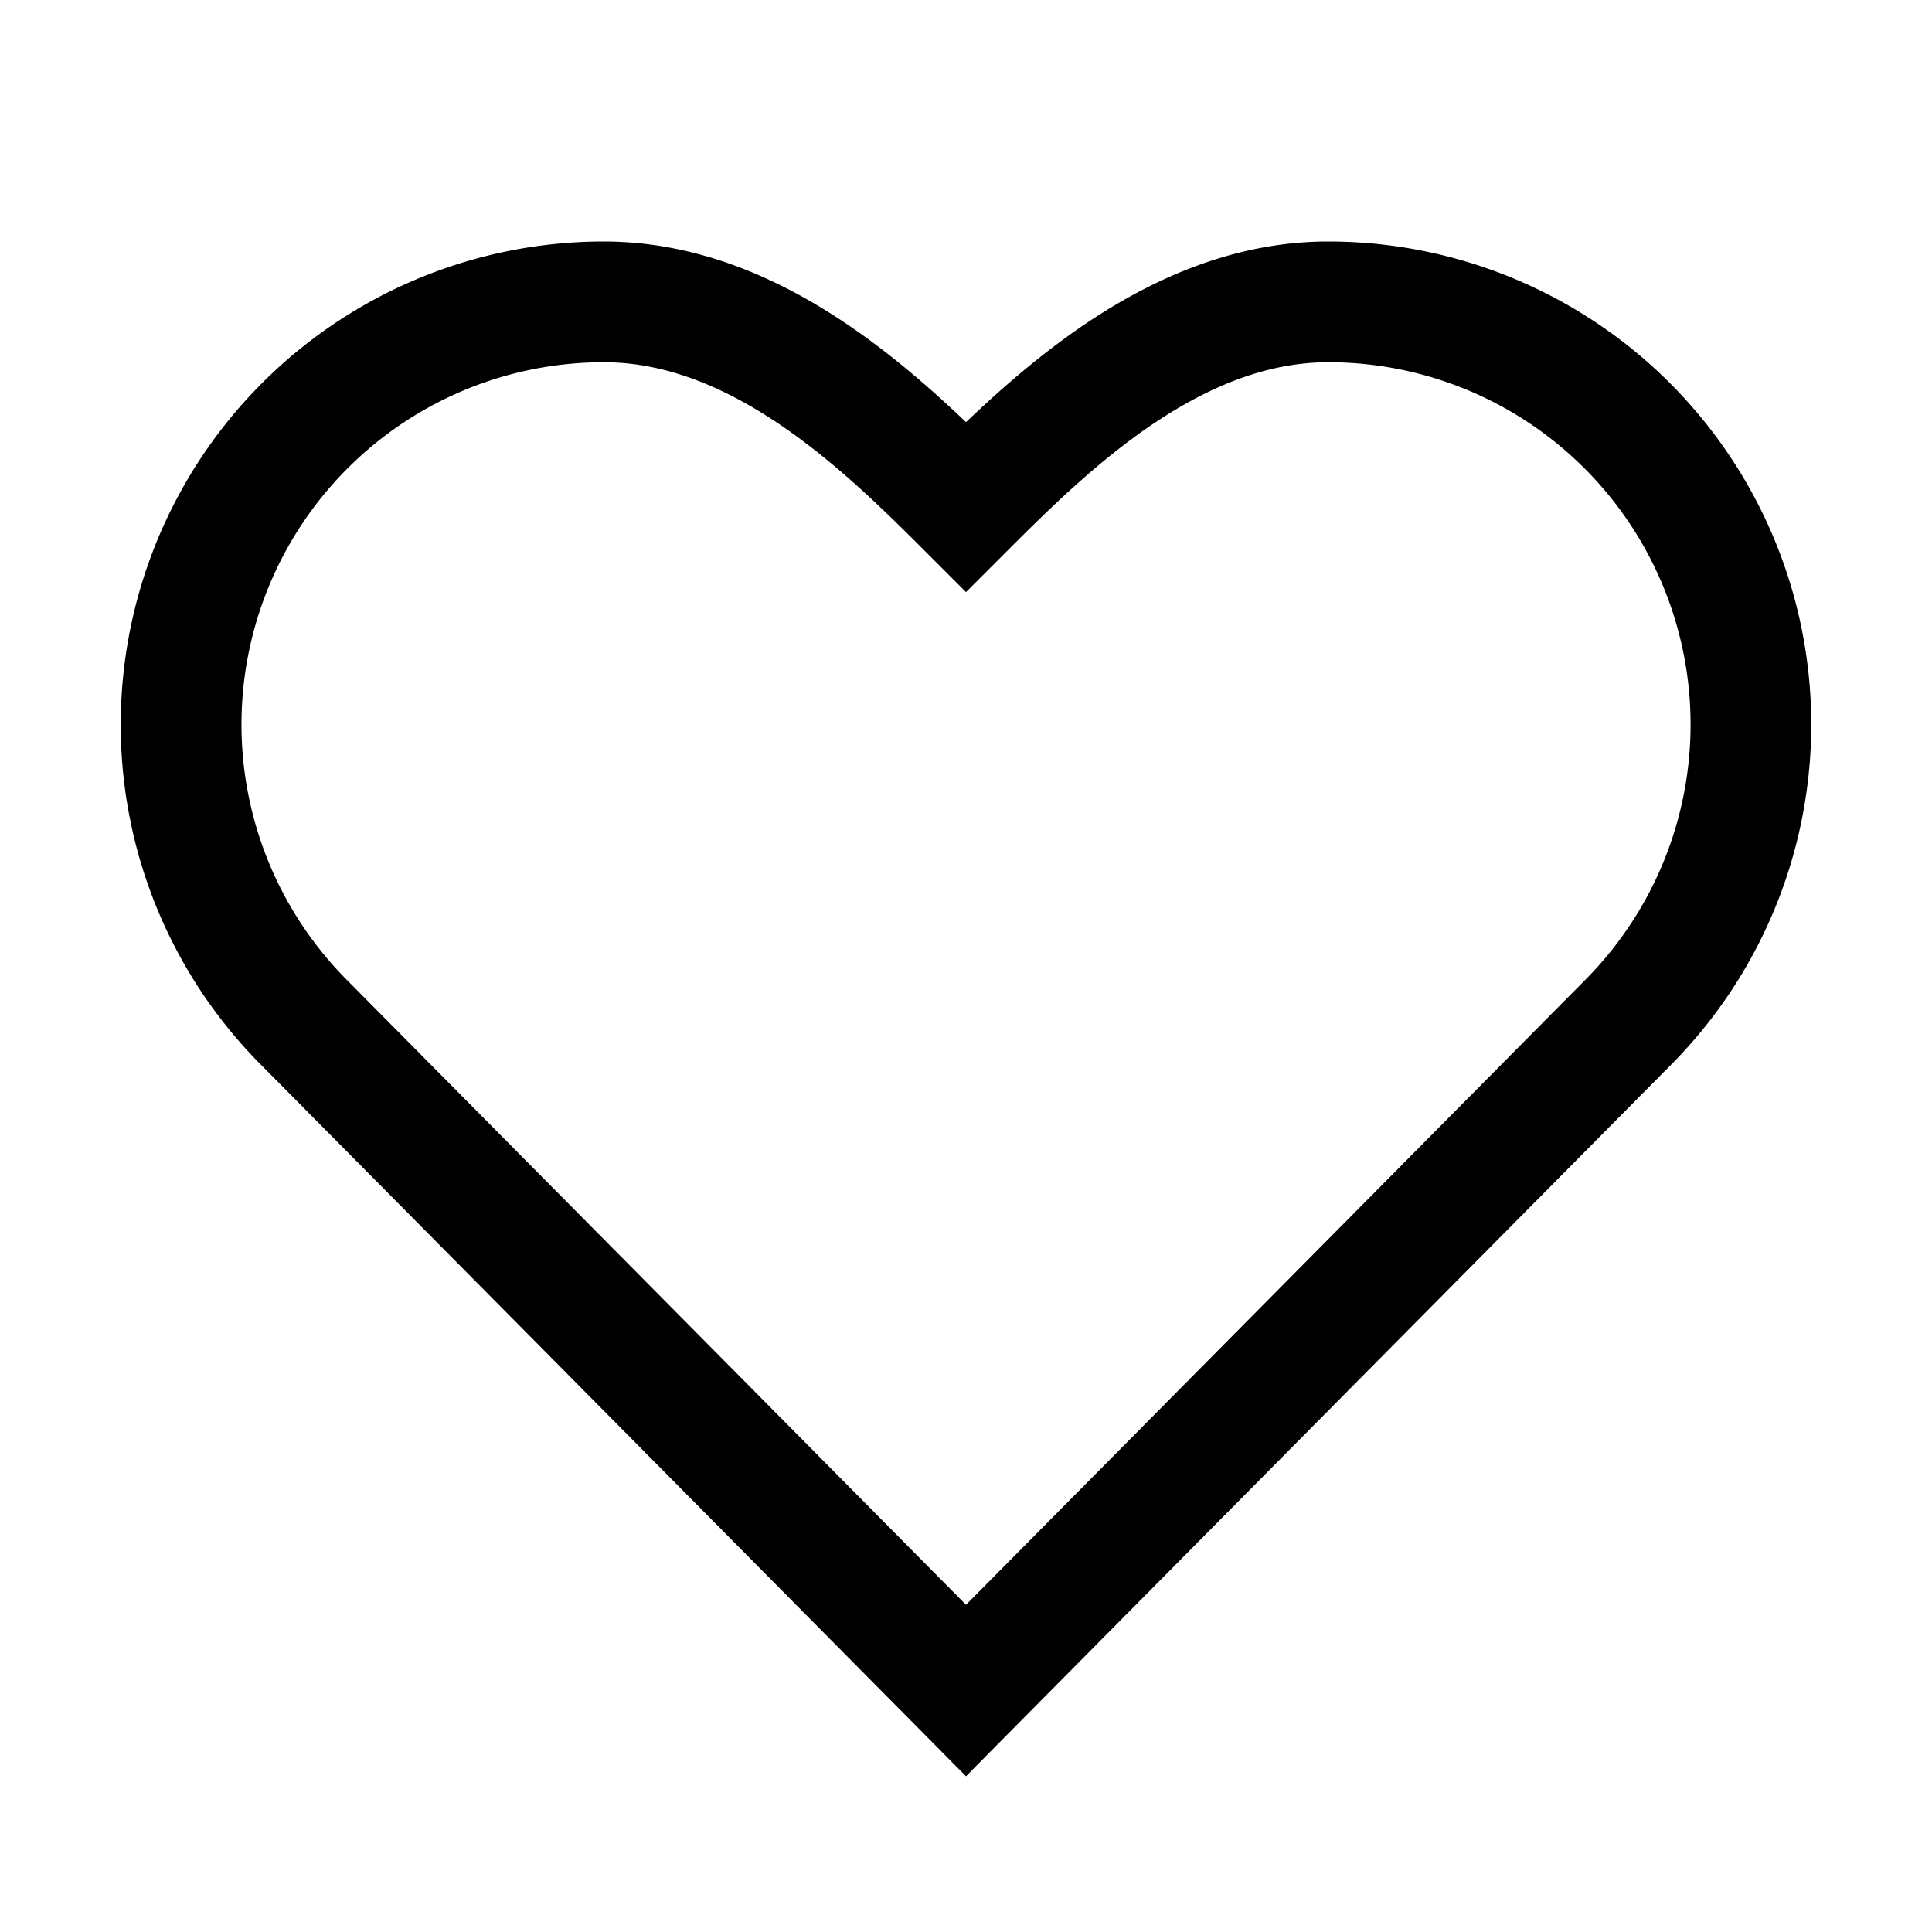 <svg viewBox="0 0 32 32" xmlns="http://www.w3.org/2000/svg"><path fill-rule="evenodd" d="M10 6a6 6 0 00-4.288 10.197l.002.002L16 26.58 26.286 16.2l.002-.002A6 6 0 0022 6c-1.005 0-1.964.395-2.877 1.005-.916.613-1.718 1.396-2.416 2.095L16 9.807l-.707-.707c-.698-.699-1.5-1.482-2.416-2.095C11.964 6.395 11.005 6 10 6zm-8 6a8 8 0 018-8c1.541 0 2.886.605 3.989 1.343.76.508 1.436 1.101 2.011 1.649.575-.548 1.252-1.141 2.011-1.65C19.114 4.606 20.46 4 22 4a8 8 0 015.714 13.599l-.004.004-11 11.1-.71.718-.71-.717-11-11.101-.004-.004A7.977 7.977 0 012 12z"/></svg>